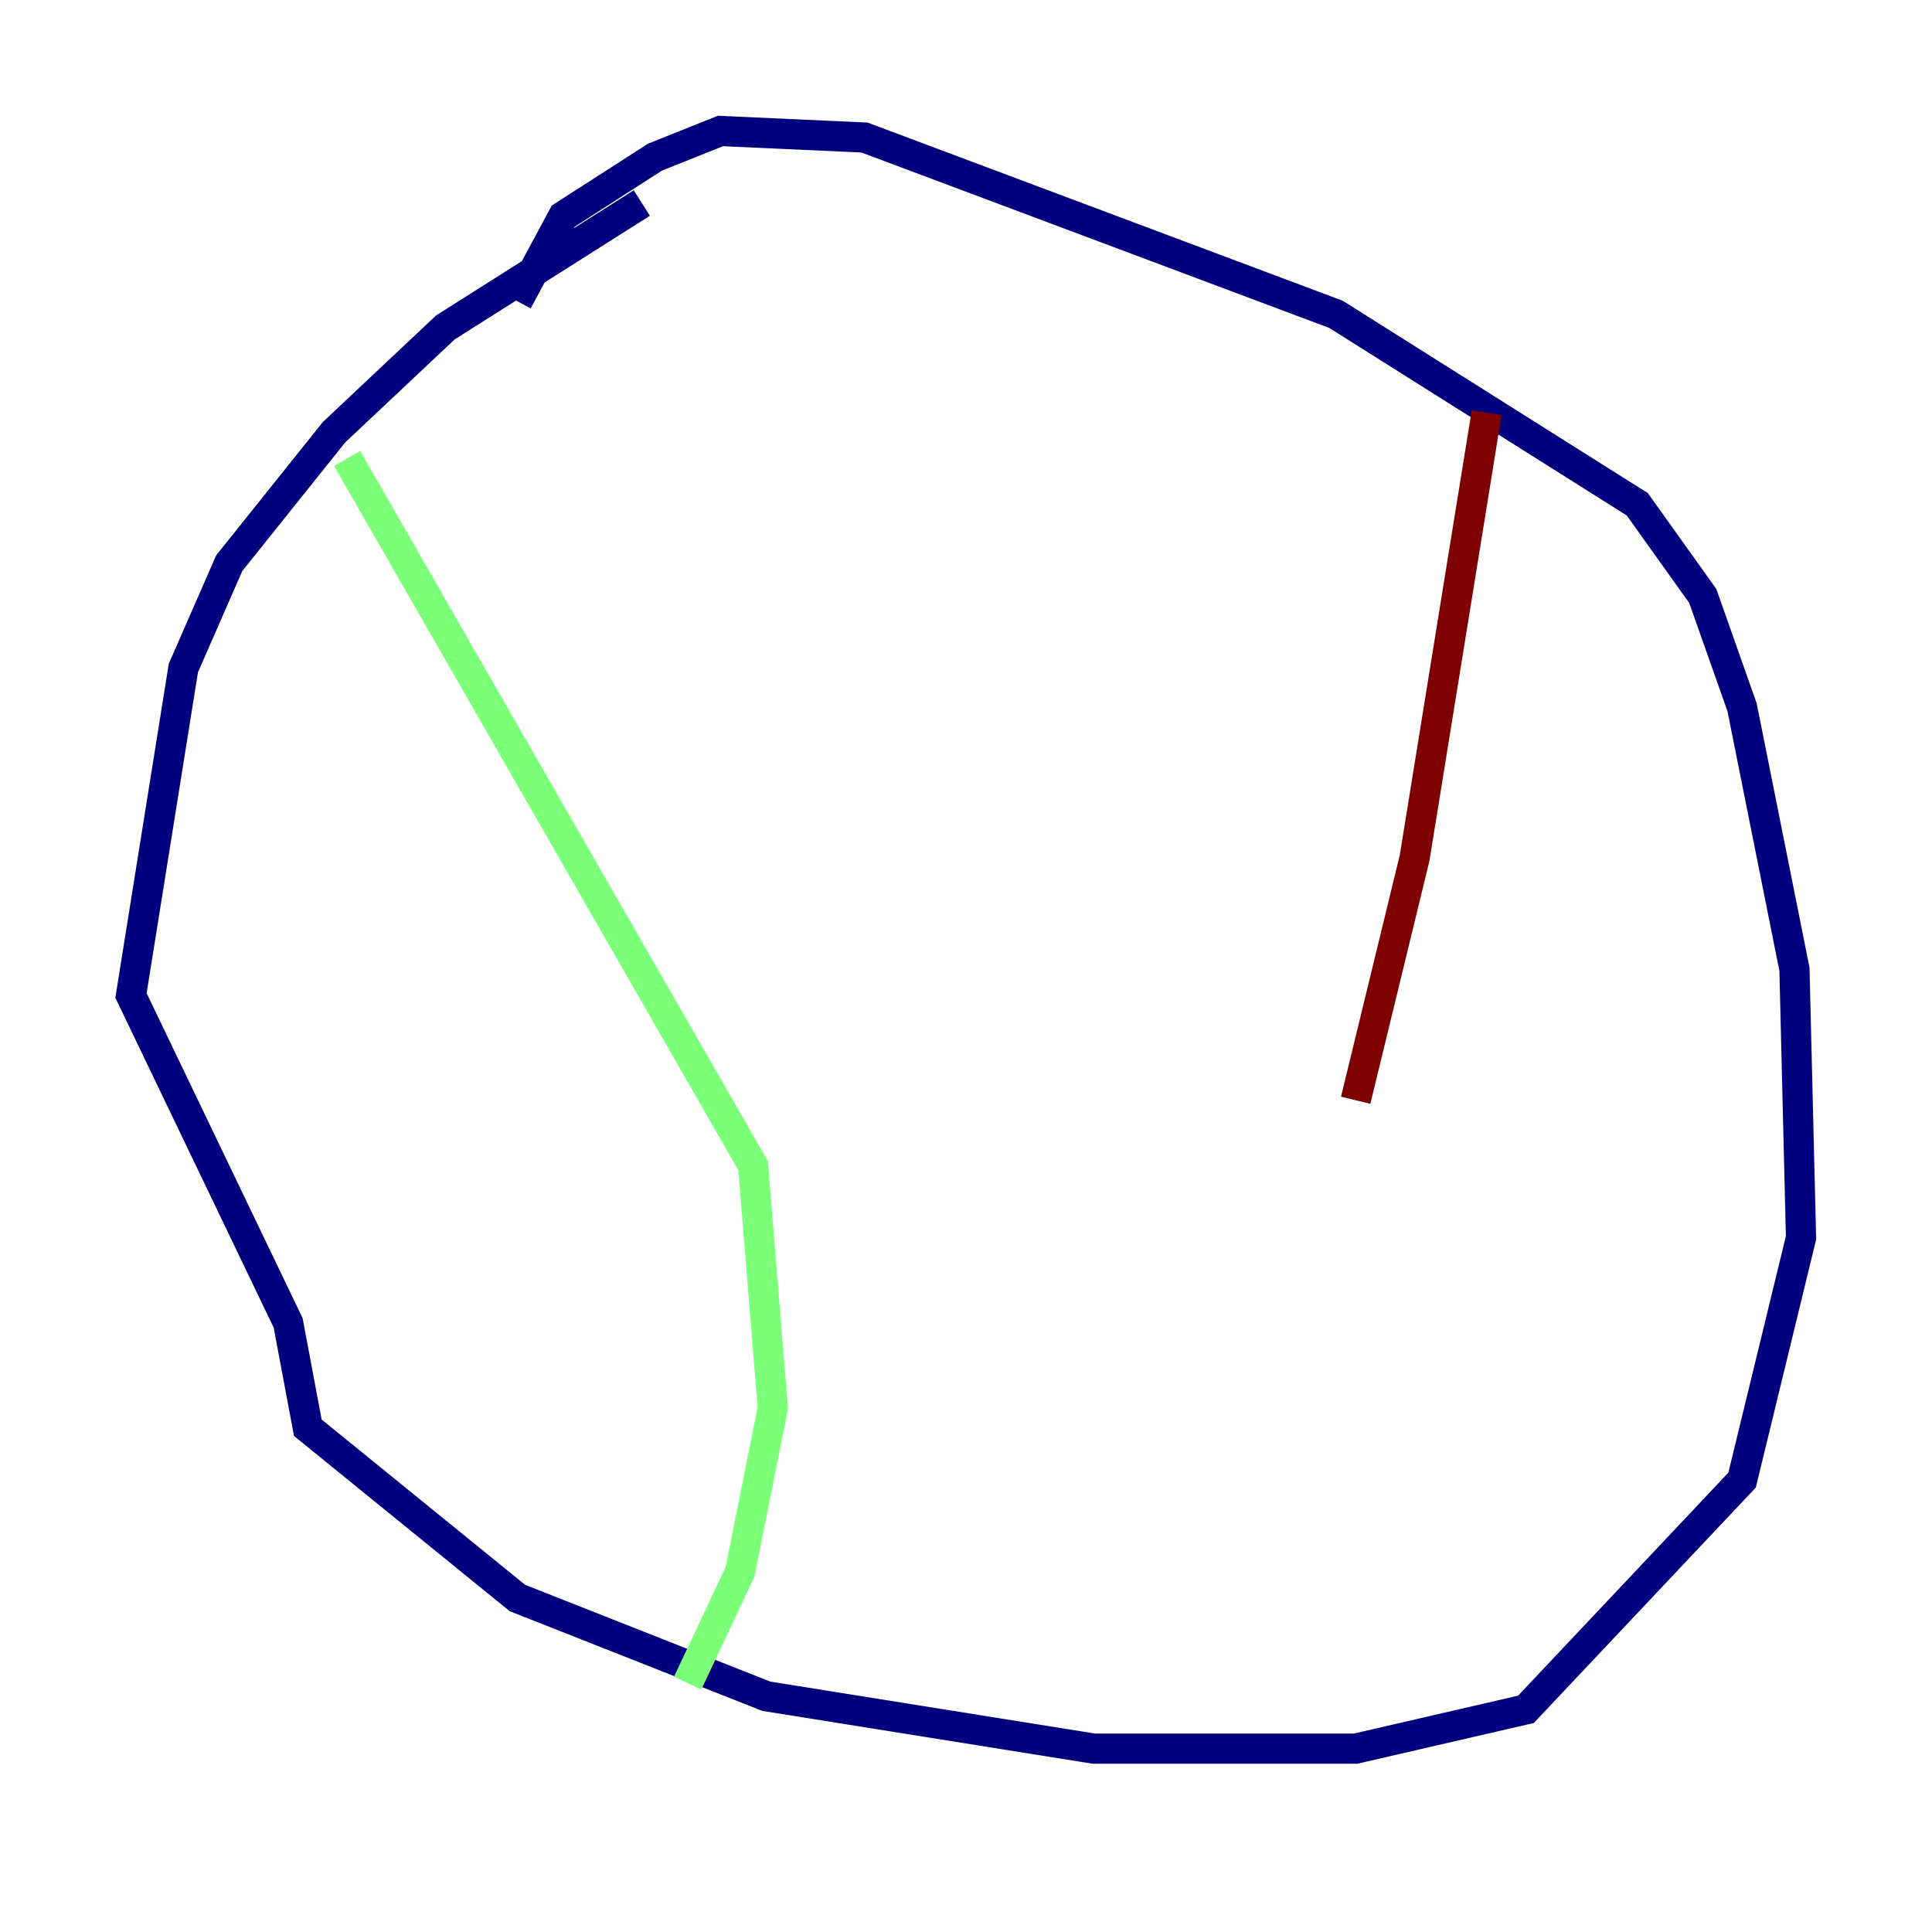 <?xml version="1.0" encoding="utf-8" ?>
<svg baseProfile="tiny" height="128" version="1.2" viewBox="0,0,128,128" width="128" xmlns="http://www.w3.org/2000/svg" xmlns:ev="http://www.w3.org/2001/xml-events" xmlns:xlink="http://www.w3.org/1999/xlink"><defs /><polyline fill="none" points="42.522,13.451 29.505,21.695 22.129,28.637 15.186,37.315 12.149,44.258 8.678,65.953 19.091,87.647 20.393,94.59 34.278,105.871 50.766,112.38 72.461,115.851 89.817,115.851 101.098,113.248 115.417,98.061 119.322,82.007 118.888,64.217 115.417,46.861 112.814,39.485 108.475,33.41 88.515,20.827 57.275,9.112 47.729,8.678 43.39,10.414 37.315,14.319 34.278,19.959" stroke="#00007f" stroke-width="2" /><polyline fill="none" points="22.997,30.373 49.898,77.234 51.2,93.288 49.031,104.136 45.559,111.512" stroke="#7cff79" stroke-width="2" /><polyline fill="none" points="98.495,27.336 93.722,56.841 89.817,72.895" stroke="#7f0000" stroke-width="2" /></svg>